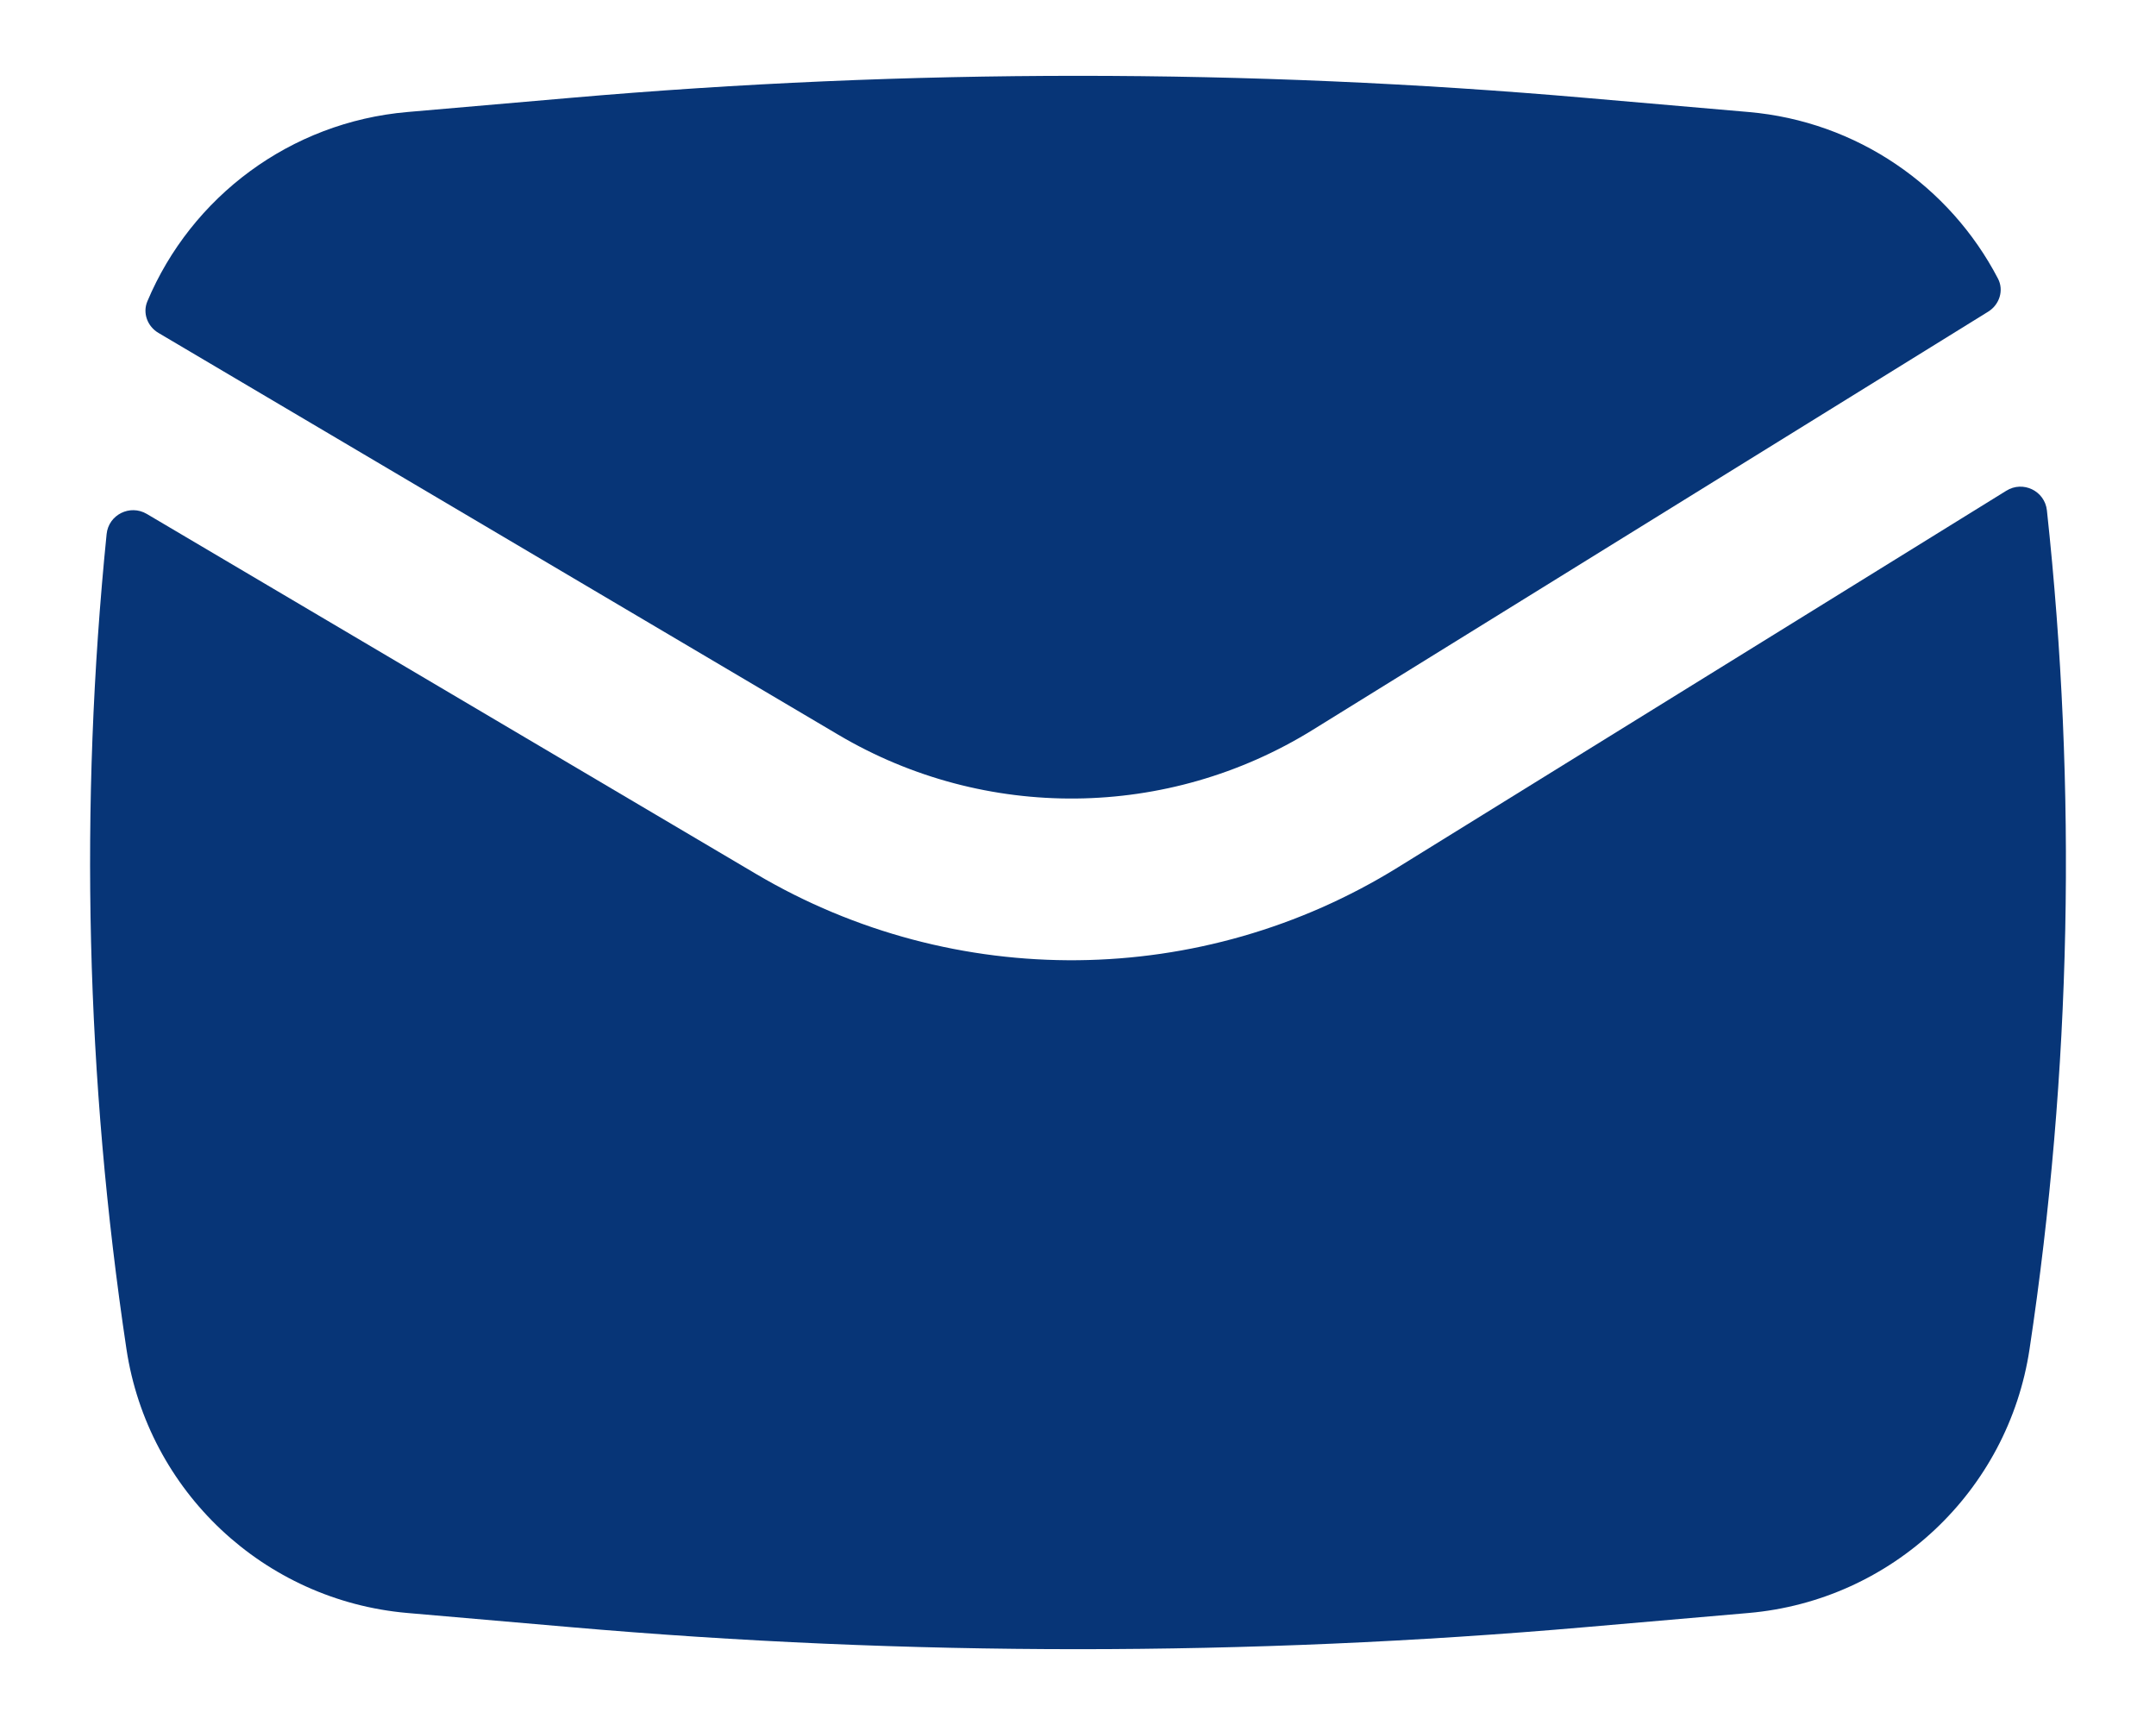 <svg width="20" height="16" viewBox="0 0 20 16" fill="none" xmlns="http://www.w3.org/2000/svg">
<path d="M5.289 0.908C8.424 0.635 11.576 0.635 14.711 0.908L16.221 1.039C17.226 1.126 18.087 1.726 18.534 2.584C18.591 2.693 18.548 2.826 18.443 2.891L12.177 6.77C10.833 7.602 9.138 7.62 7.778 6.816L1.47 3.088C1.368 3.028 1.321 2.904 1.367 2.795C1.775 1.825 2.693 1.133 3.779 1.039L5.289 0.908Z" fill="#073577"/>
<path d="M1.362 4.767C1.206 4.675 1.007 4.774 0.989 4.954C0.735 7.47 0.797 10.009 1.173 12.513C1.372 13.833 2.449 14.845 3.779 14.961L5.289 15.092C8.424 15.365 11.576 15.365 14.711 15.092L16.221 14.961C17.551 14.845 18.628 13.833 18.827 12.513C19.215 9.936 19.268 7.322 18.988 4.734C18.968 4.553 18.766 4.455 18.611 4.552L12.966 8.046C11.148 9.171 8.856 9.195 7.015 8.107L1.362 4.767Z" fill="#073577"/>
</svg>
